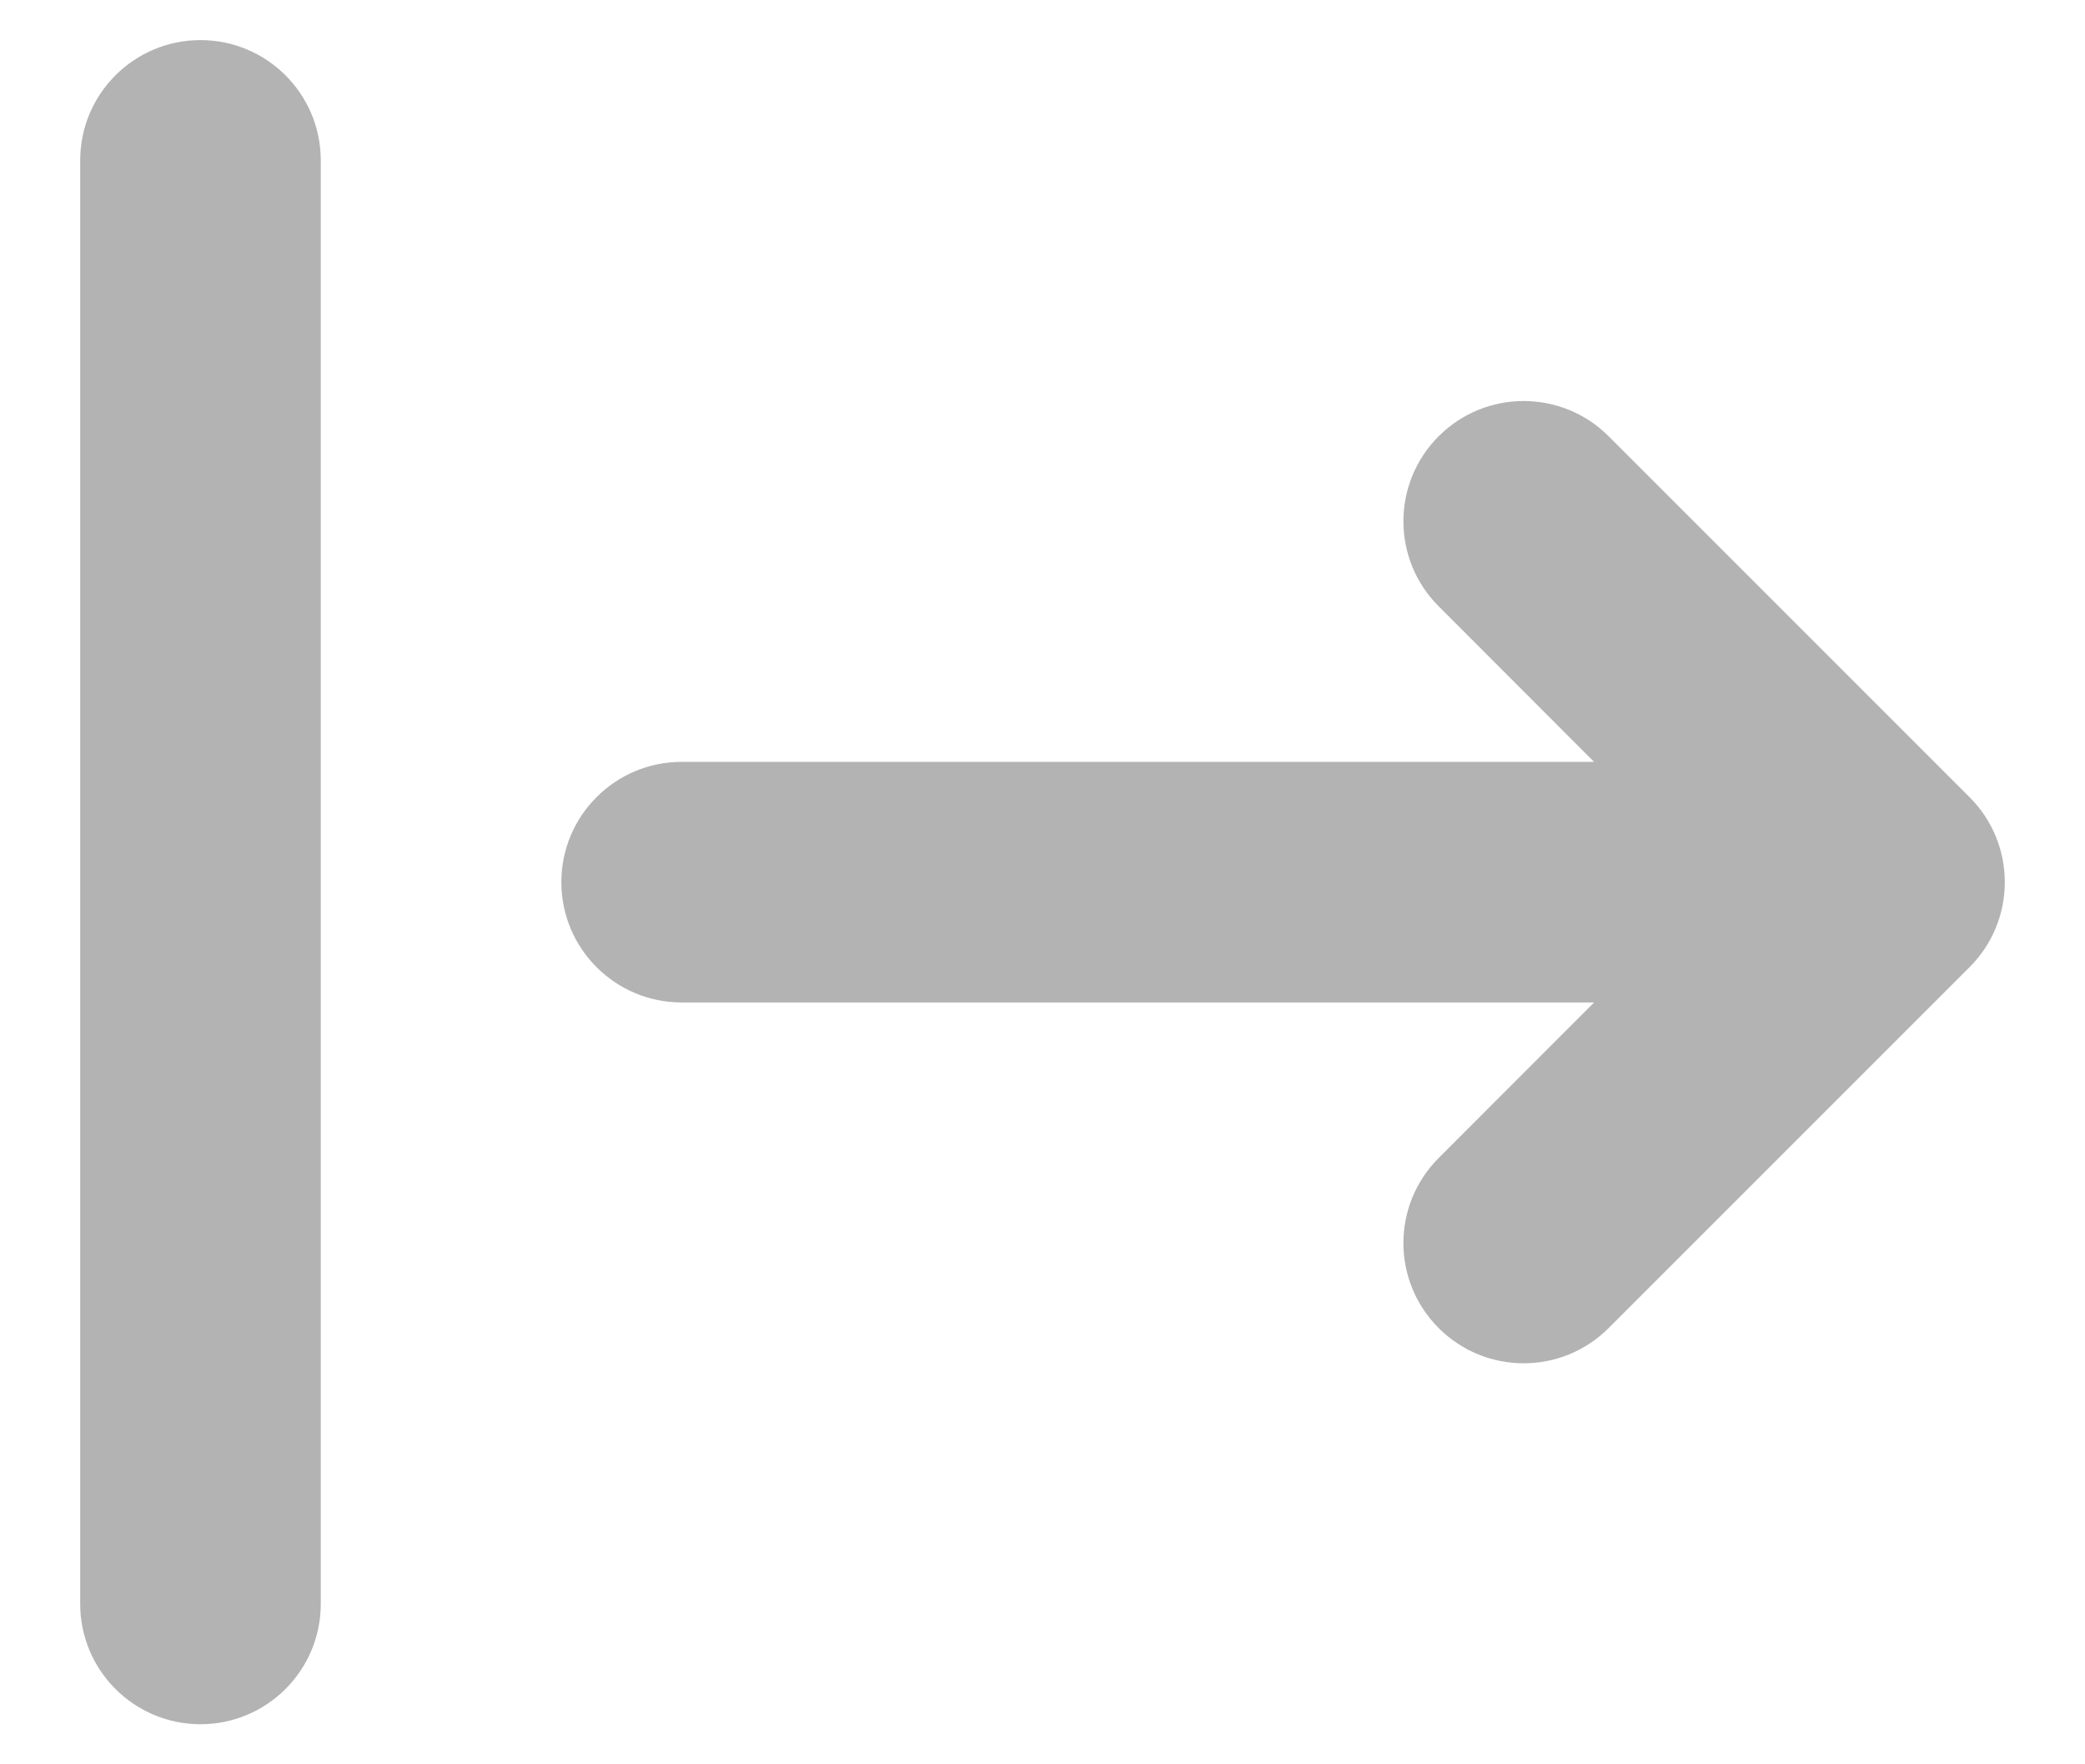 <svg width="13" height="11" viewBox="0 0 13 11" fill="none" xmlns="http://www.w3.org/2000/svg">
<path d="M1.25 0.25C0.836 0.25 0.5 0.586 0.5 1V10C0.5 10.414 0.836 10.75 1.25 10.75C1.664 10.75 2 10.414 2 10V1C2 0.586 1.664 0.25 1.25 0.25Z" fill="black" fill-opacity="0.3"/>
<path d="M8.97 7.22C8.677 7.513 8.677 7.987 8.97 8.28C9.263 8.573 9.737 8.573 10.03 8.28L12.28 6.03C12.421 5.89 12.5 5.699 12.5 5.5C12.5 5.301 12.421 5.11 12.28 4.97L10.03 2.72C9.737 2.427 9.263 2.427 8.97 2.72C8.677 3.013 8.677 3.487 8.97 3.78L9.939 4.75L4.25 4.75C3.836 4.75 3.5 5.086 3.5 5.5C3.5 5.914 3.836 6.25 4.25 6.25H9.939L8.97 7.22Z" fill="black" fill-opacity="0.3"/>
</svg>
